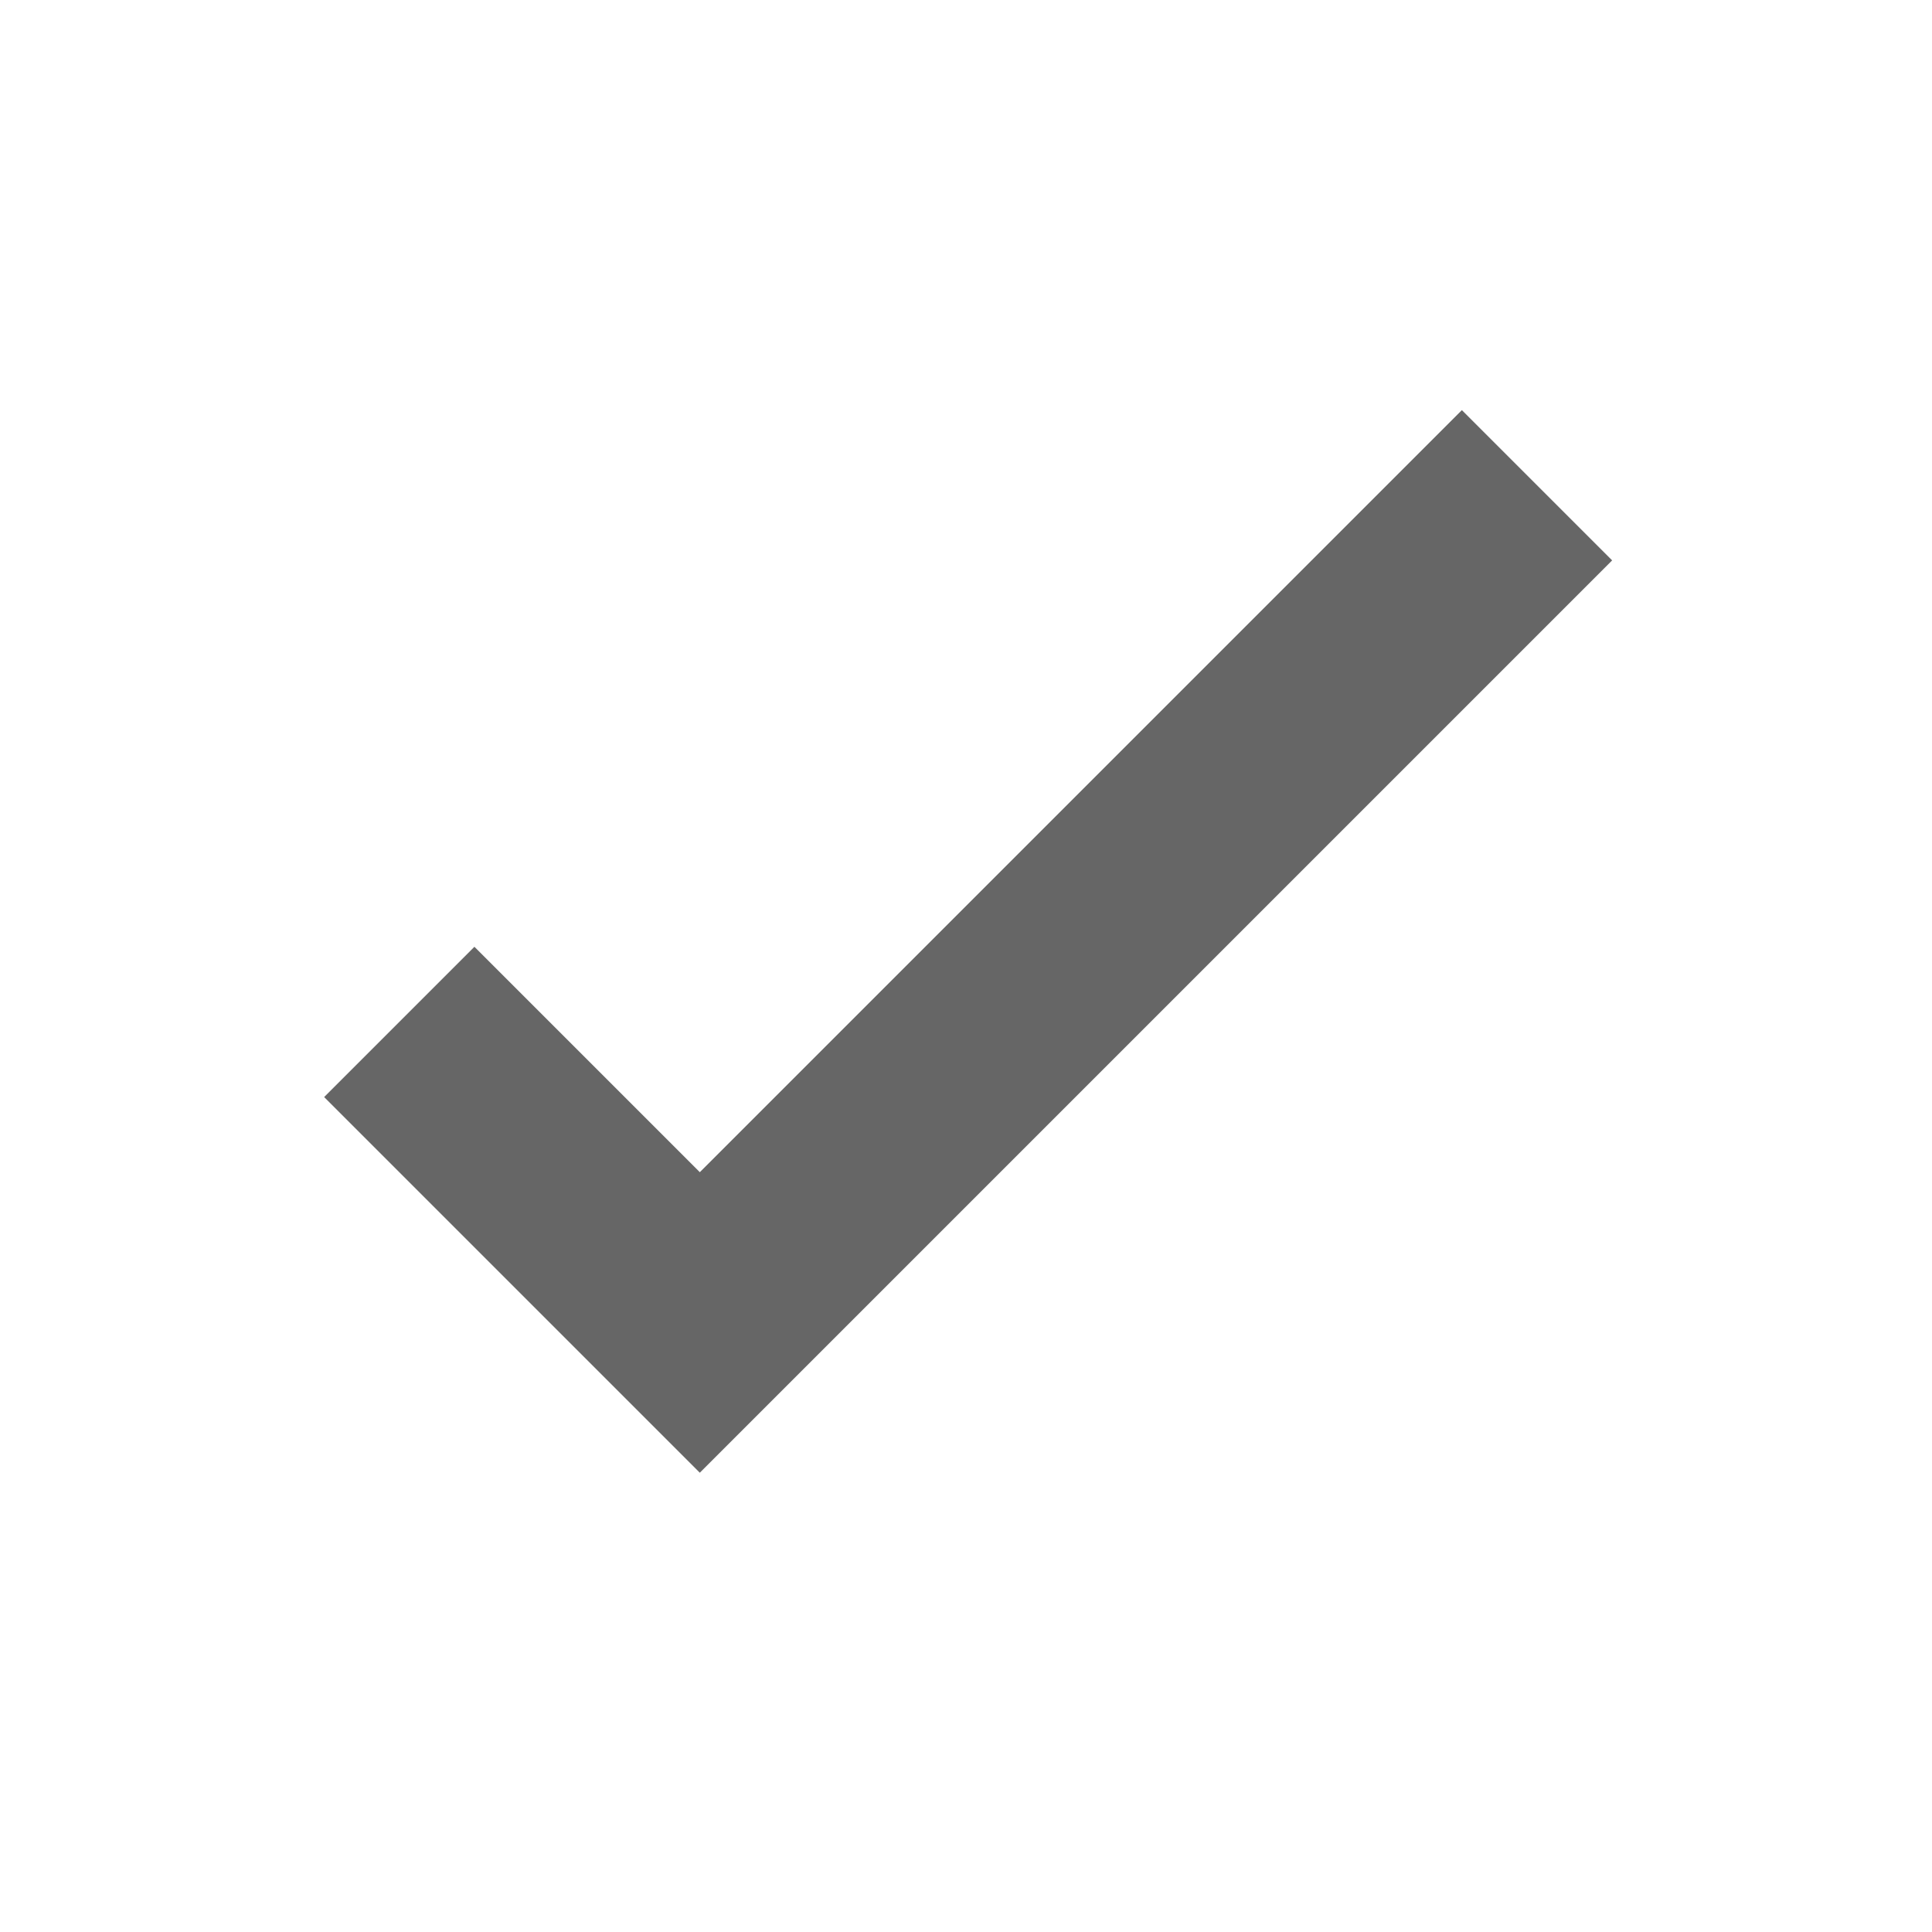 <svg xmlns="http://www.w3.org/2000/svg" viewBox="0 0 18 18" height="18" width="18" id="РЎР»РѕР№_1"><style id="style2">.st0{fill:#666}</style><path d="M3.02 10.221l1.4-1.4 2.1 2.1 7.1-7.1 1.4 1.4-8.5 8.5z" class="st0" id="Rectangle_2_copy_2" fill="#666"/></svg>